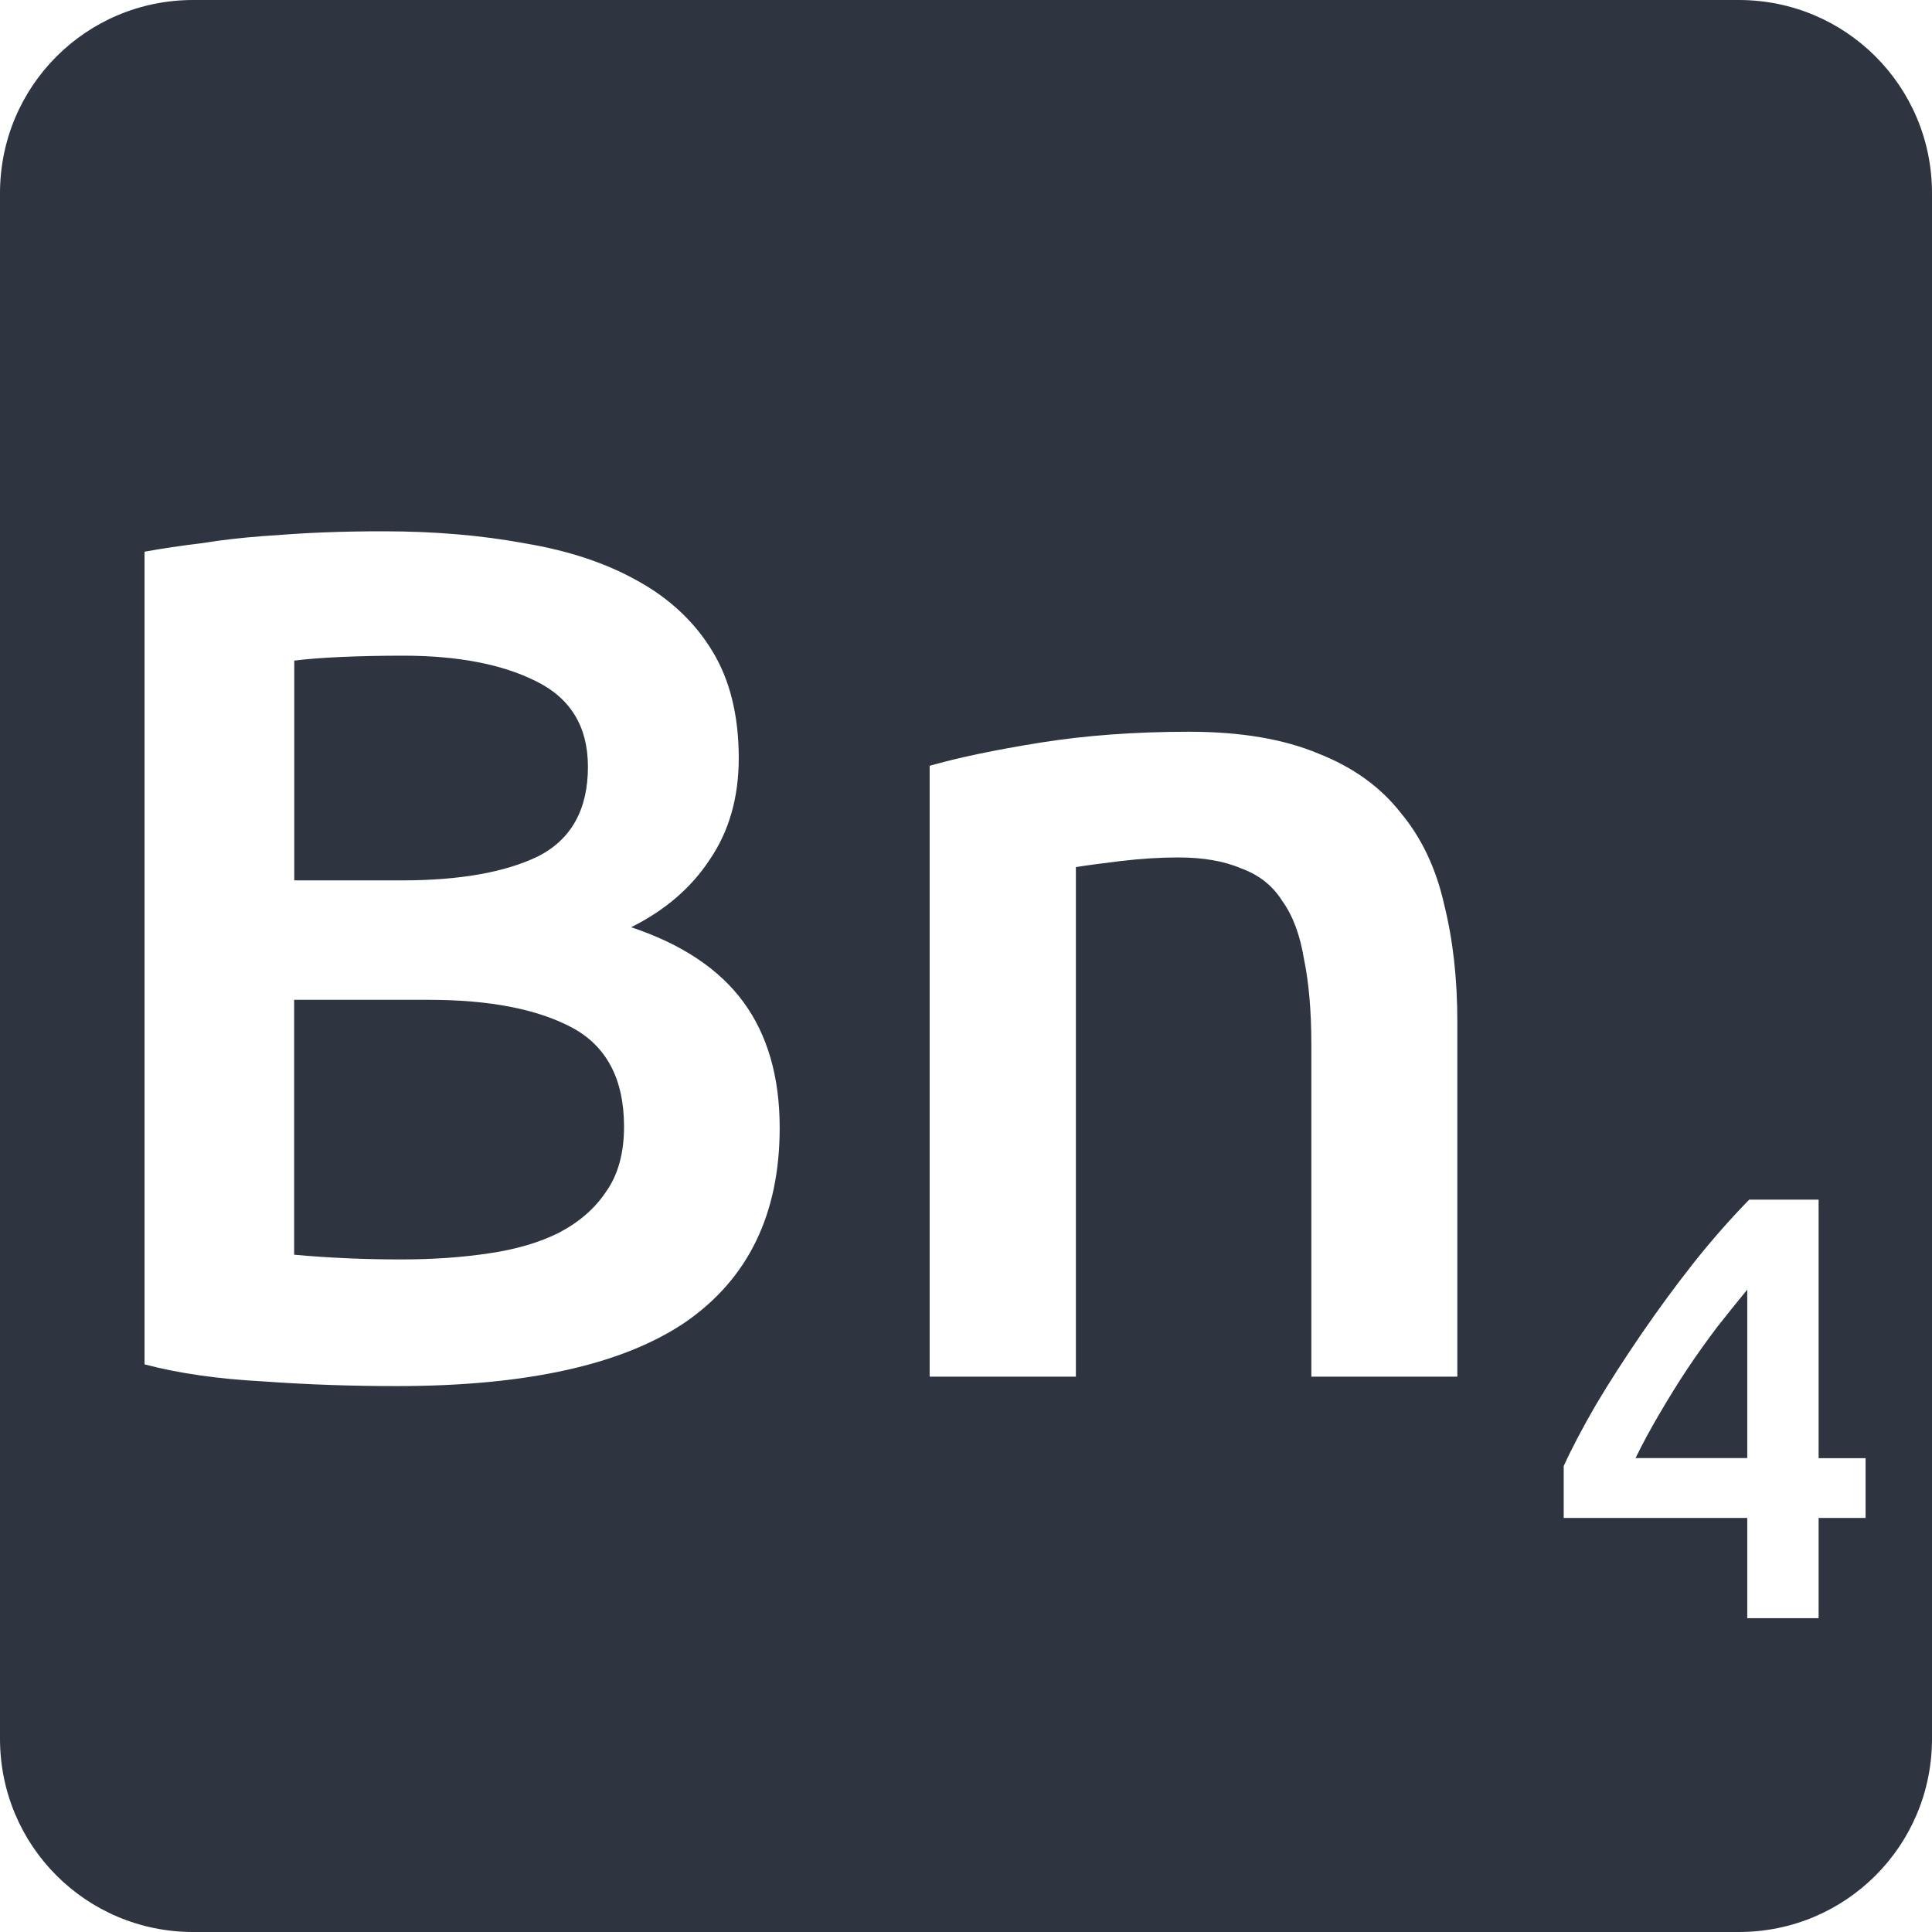 <svg viewBox="0 0 16 16" xmlns="http://www.w3.org/2000/svg">
 <path d="m 1.6 0 c -0.886 0 -1.6 0.714 -1.6 1.6 l 0 12.8 c 0 0.886 0.714 1.6 1.6 1.6 l 12.8 0 c 0.886 0 1.6 -0.714 1.6 -1.6 l 0 -12.8 c 0 -0.886 -0.714 -1.6 -1.6 -1.6 l -12.8 0 z m 1.578 4.4 c 0.42 0 0.81 0.033 1.17 0.1 0.36 0.06 0.67 0.163 0.93 0.309 0.267 0.147 0.474 0.341 0.62 0.581 0.147 0.24 0.22 0.536 0.22 0.889 0 0.327 -0.081 0.607 -0.241 0.841 -0.153 0.233 -0.37 0.419 -0.65 0.559 0.42 0.14 0.73 0.347 0.93 0.62 0.2 0.273 0.3 0.621 0.3 1.041 0 0.713 -0.26 1.249 -0.78 1.609 -0.52 0.353 -1.317 0.53 -2.391 0.53 -0.367 0 -0.736 -0.012 -1.109 -0.039 -0.373 -0.02 -0.7 -0.067 -0.98 -0.141 l 0 -6.73 c 0.147 -0.027 0.304 -0.05 0.47 -0.07 0.167 -0.027 0.336 -0.046 0.509 -0.059 0.173 -0.013 0.343 -0.025 0.509 -0.031 0.173 -0.007 0.337 -0.009 0.491 -0.009 z m 0.159 1.03 c -0.193 0 -0.365 0.004 -0.519 0.011 -0.147 0.007 -0.275 0.016 -0.381 0.03 l 0 1.82 0.891 0 c 0.48 0 0.856 -0.067 1.13 -0.2 0.273 -0.14 0.411 -0.387 0.411 -0.741 0 -0.333 -0.145 -0.569 -0.431 -0.709 -0.28 -0.14 -0.647 -0.211 -1.1 -0.211 z m 6.512 0.63 c 0.427 0 0.784 0.061 1.07 0.181 0.287 0.113 0.513 0.276 0.68 0.489 0.173 0.207 0.294 0.461 0.361 0.761 0.073 0.293 0.109 0.615 0.109 0.969 l 0 2.941 -1.209 0 0 -2.75 c 0 -0.28 -0.021 -0.516 -0.061 -0.709 -0.033 -0.2 -0.093 -0.361 -0.18 -0.481 c -0.08 -0.127 -0.192 -0.215 -0.339 -0.269 -0.14 -0.06 -0.314 -0.091 -0.52 -0.091 c -0.153 0 -0.313 0.01 -0.48 0.03 -0.167 0.02 -0.29 0.037 -0.37 0.05 l 0 4.22 -1.211 0 0 -5.059 c 0.233 -0.067 0.538 -0.131 0.911 -0.191 0.373 -0.06 0.786 -0.091 1.239 -0.091 z m -7.413 2.22 0 2.111 c 0.14 0.013 0.29 0.023 0.45 0.03 0.16 0.007 0.307 0.009 0.441 0.009 0.26 0 0.5 -0.017 0.72 -0.05 0.227 -0.033 0.42 -0.09 0.58 -0.17 0.167 -0.087 0.297 -0.199 0.391 -0.339 0.1 -0.14 0.15 -0.321 0.15 -0.541 c 0 -0.393 -0.145 -0.667 -0.431 -0.82 -0.287 -0.153 -0.682 -0.23 -1.189 -0.23 l -1.111 0 z m 12.05 1.655 0.575 0 0 2.141 0.389 0 0 0.495 -0.389 0 0 0.83 -0.591 0 0 -0.83 -1.52 0 0 -0.43 c 0.067 -0.147 0.156 -0.316 0.266 -0.506 0.113 -0.19 0.238 -0.384 0.375 -0.584 0.137 -0.2 0.281 -0.397 0.434 -0.591 0.153 -0.193 0.308 -0.368 0.461 -0.525 z m -0.016 0.745 c -0.08 0.097 -0.163 0.201 -0.25 0.311 -0.083 0.11 -0.165 0.224 -0.245 0.344 -0.08 0.12 -0.156 0.244 -0.23 0.37 -0.073 0.123 -0.14 0.247 -0.2 0.37 l 0.925 0 0 -1.395 z" style="fill:#2e3440;fill-opacity:1"/>
</svg>
